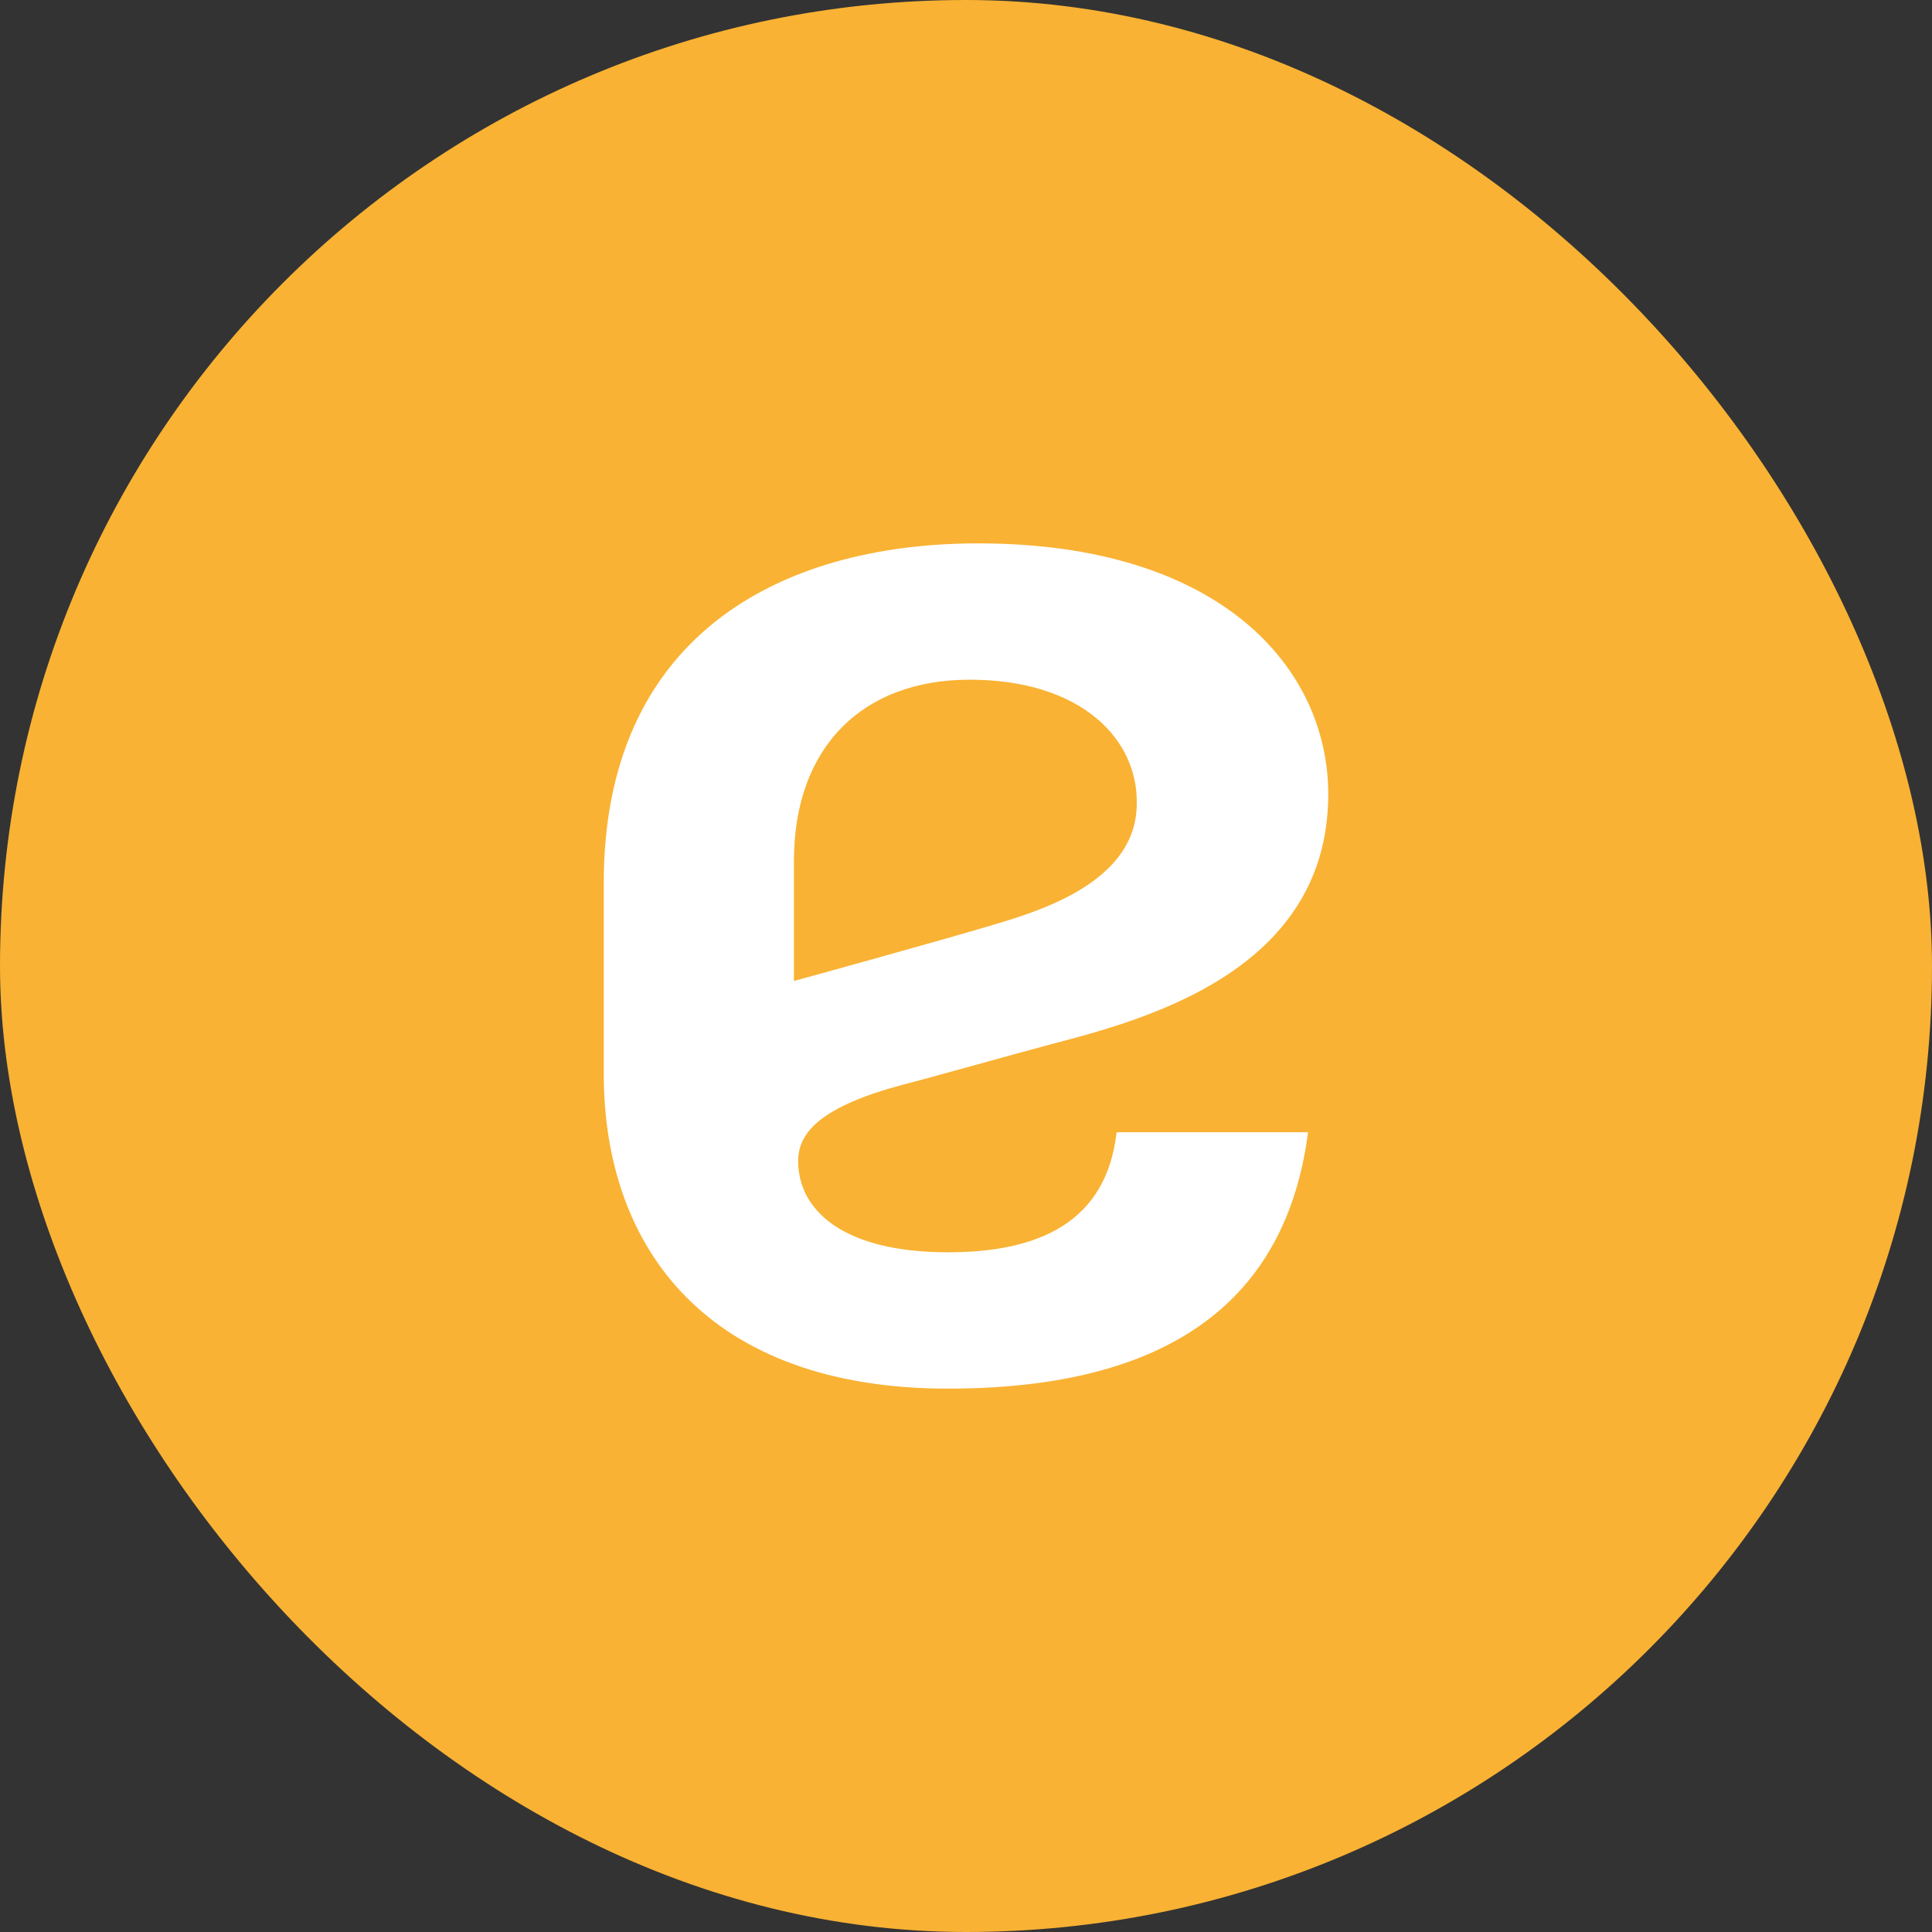 <svg width="16" height="16" viewBox="0 0 16 16" fill="none" xmlns="http://www.w3.org/2000/svg">
<rect x="0" y="0" width="16" height="16" fill="#333333" stroke="none"/>
<rect width="16" height="16" rx="8" fill="#F9B233"/>
<path d="M7.851 11.5C5.871 11.5 5 10.348 5 8.892V7.311C5 5.29 6.431 4.5 8.101 4.5C10.117 4.5 11 5.539 11 6.577C11 8.102 9.354 8.474 8.638 8.666C8.423 8.723 7.66 8.937 7.481 8.982C6.801 9.163 6.61 9.377 6.61 9.615C6.61 10.021 6.98 10.371 7.851 10.371C8.602 10.371 9.163 10.123 9.247 9.377H10.833C10.678 10.563 9.926 11.5 7.851 11.5ZM8.03 5.629C7.147 5.629 6.575 6.182 6.575 7.131V8.124C6.575 8.124 7.767 7.797 8.256 7.65C8.674 7.526 9.414 7.277 9.414 6.656C9.425 6.126 8.96 5.629 8.03 5.629Z" fill="white"/>
</svg>
